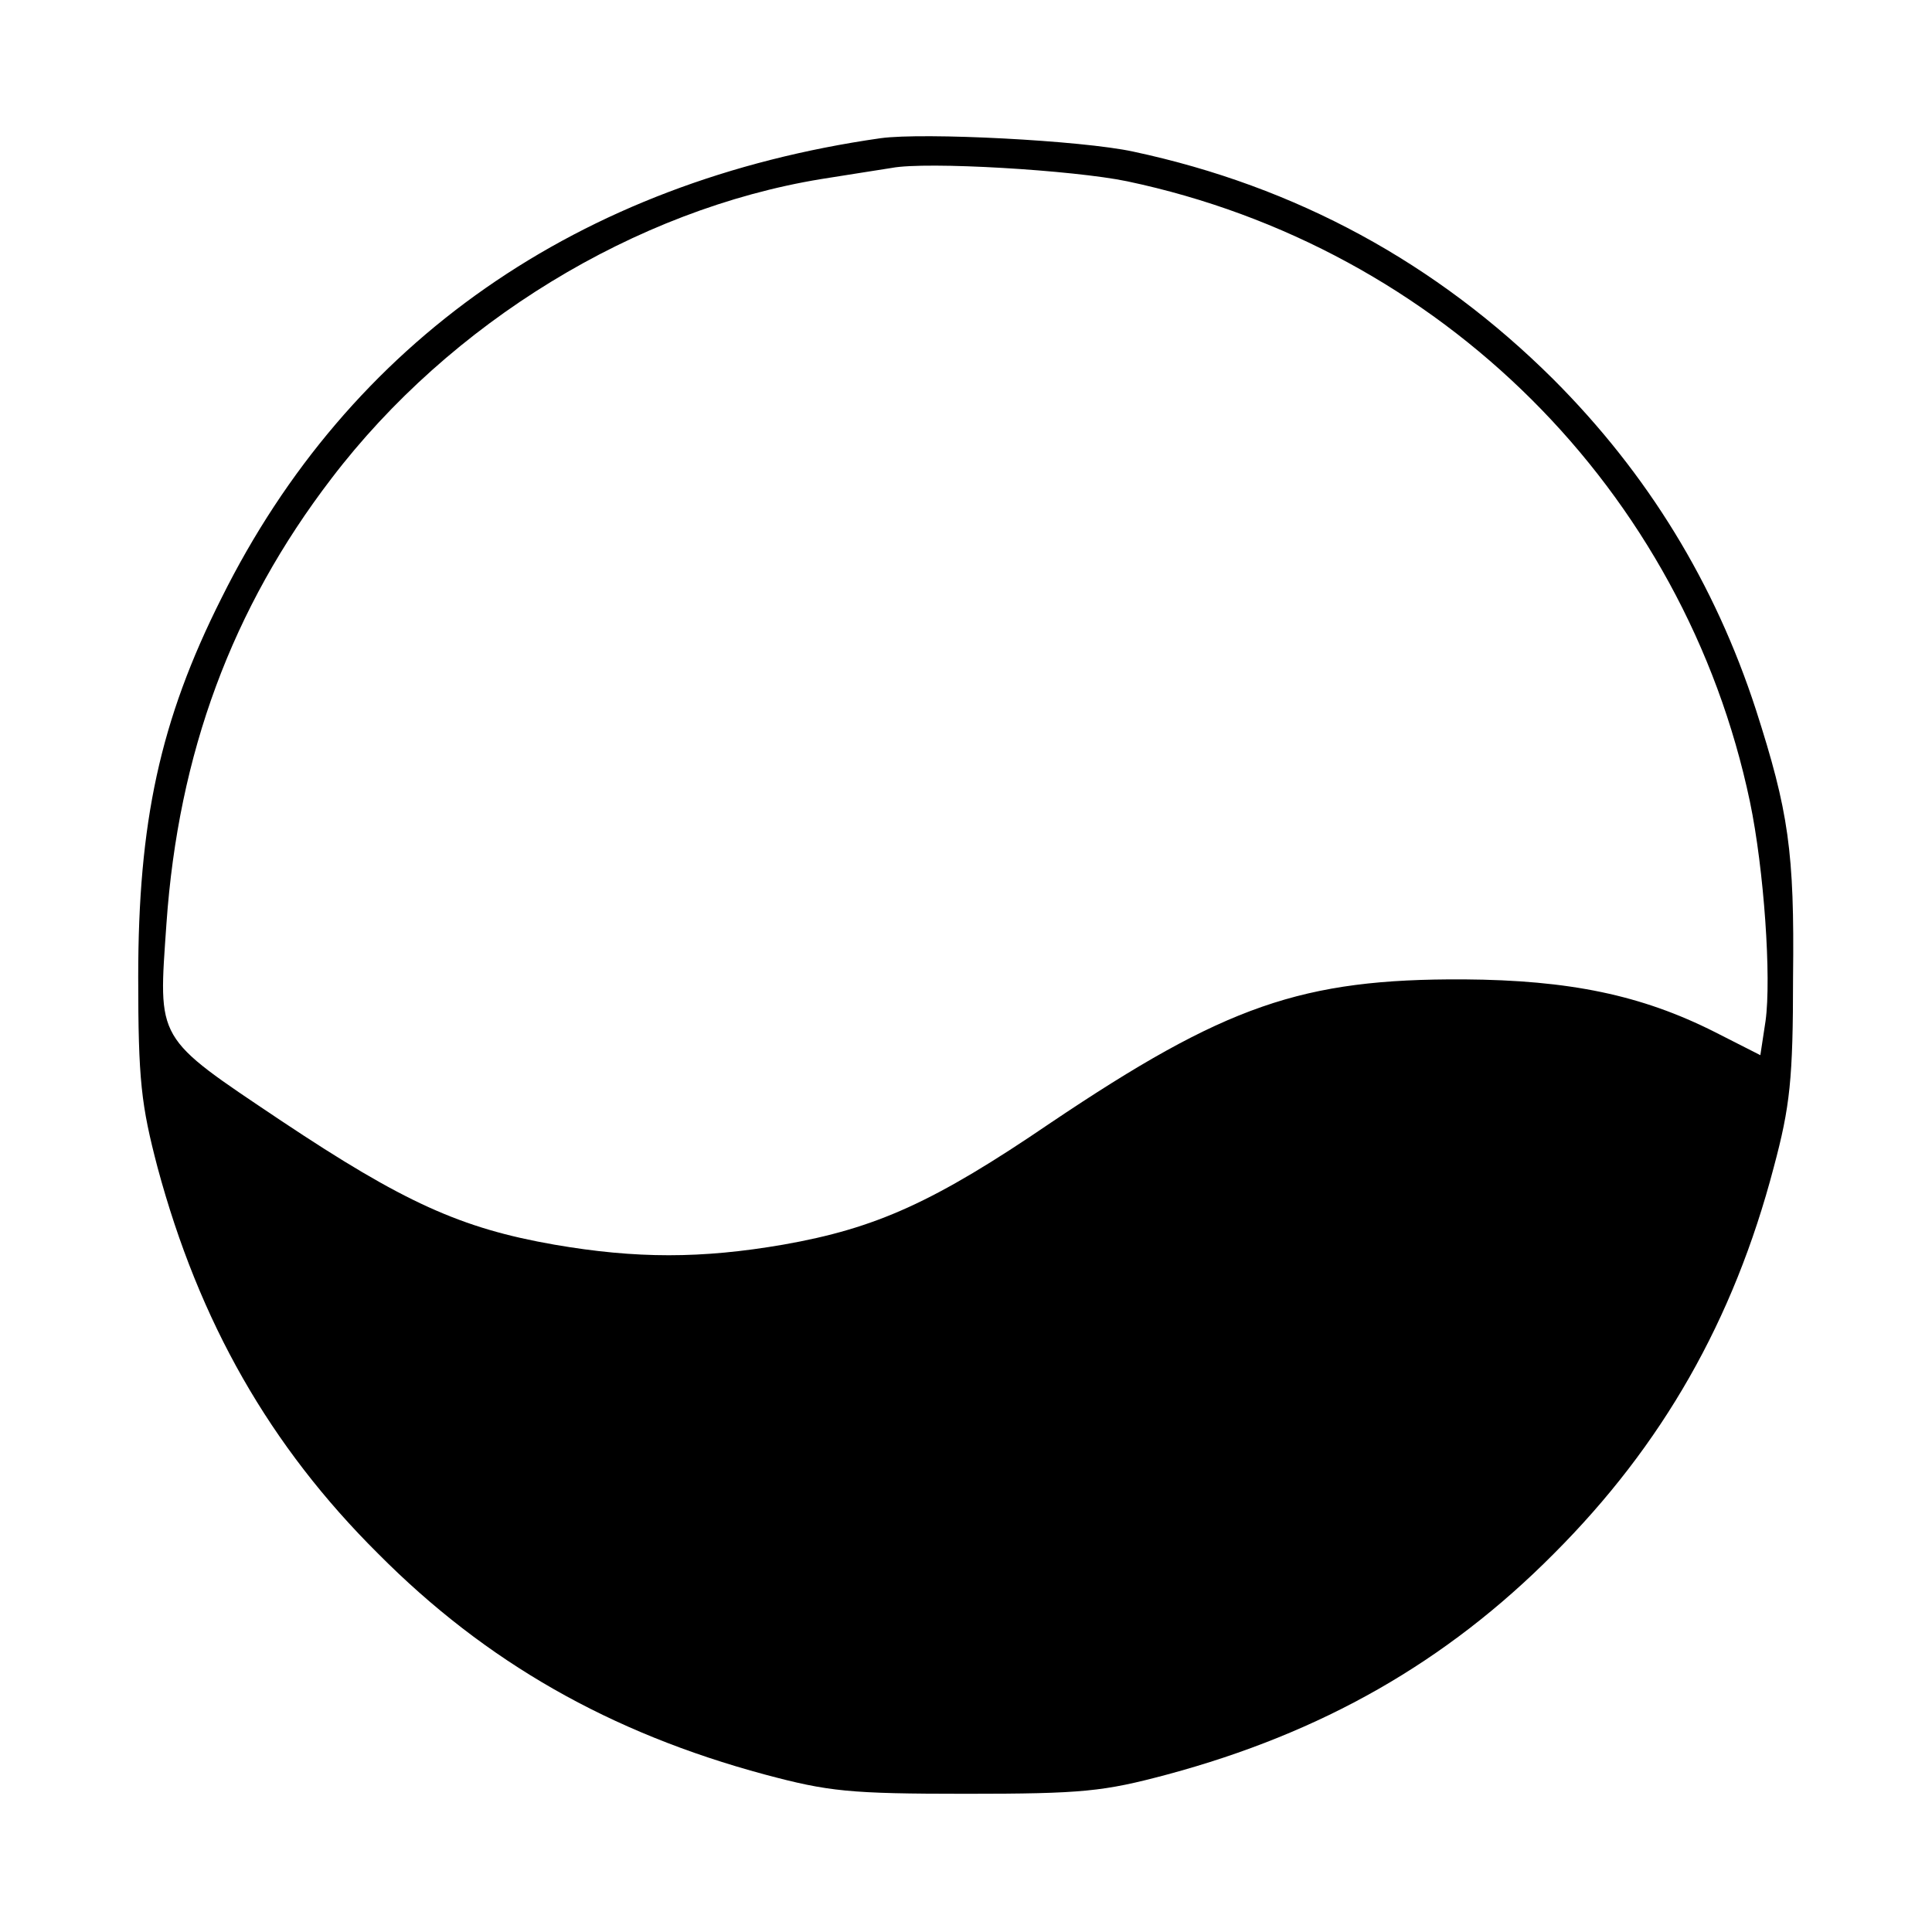 <svg version="1" xmlns="http://www.w3.org/2000/svg" width="346.667" height="346.667" viewBox="0 0 260 260"><path d="M118.5 18.6C77.9 24.4 47 45.9 29.8 80.5c-8.3 16.5-11.2 30.2-11.2 51 0 13.9.4 17.2 2.6 25.6 5.6 20.8 15.1 37.5 29.7 52 14.5 14.6 31.2 24.1 52 29.7 8.6 2.3 11.4 2.6 27.1 2.6 15.7 0 18.5-.3 27.1-2.6 20.8-5.6 37.5-15.1 52-29.7 14.6-14.6 24.2-31.4 29.6-52 2.2-8.2 2.6-11.9 2.6-25.6.2-16.9-.6-22.3-5-36-5.5-16.9-14.5-31.7-27.3-44.5-15.7-15.6-34.5-25.9-56.5-30.6-6.9-1.5-28.2-2.6-34-1.8zm33.2 5.8c42.2 8.9 75 41.6 83.8 83.5 1.9 9.1 2.9 23.7 2.1 29.5l-.7 4.6-6.1-3.1c-9.9-5-19.6-7-33.8-7.1-21.8-.1-32.1 3.5-55.6 19.3-15.7 10.7-23.5 14.2-36 16.4-11 1.9-19.8 1.9-30.8 0-12.6-2.2-20.3-5.7-36.8-16.7-17-11.4-16.5-10.6-15.4-26.5 1.6-22.9 8.8-42.4 22.2-59.9 16-21 40.9-36.2 65.9-40.3 3.9-.6 8.1-1.3 9.5-1.5 4.7-.9 24.5.3 31.7 1.8z"/></svg>